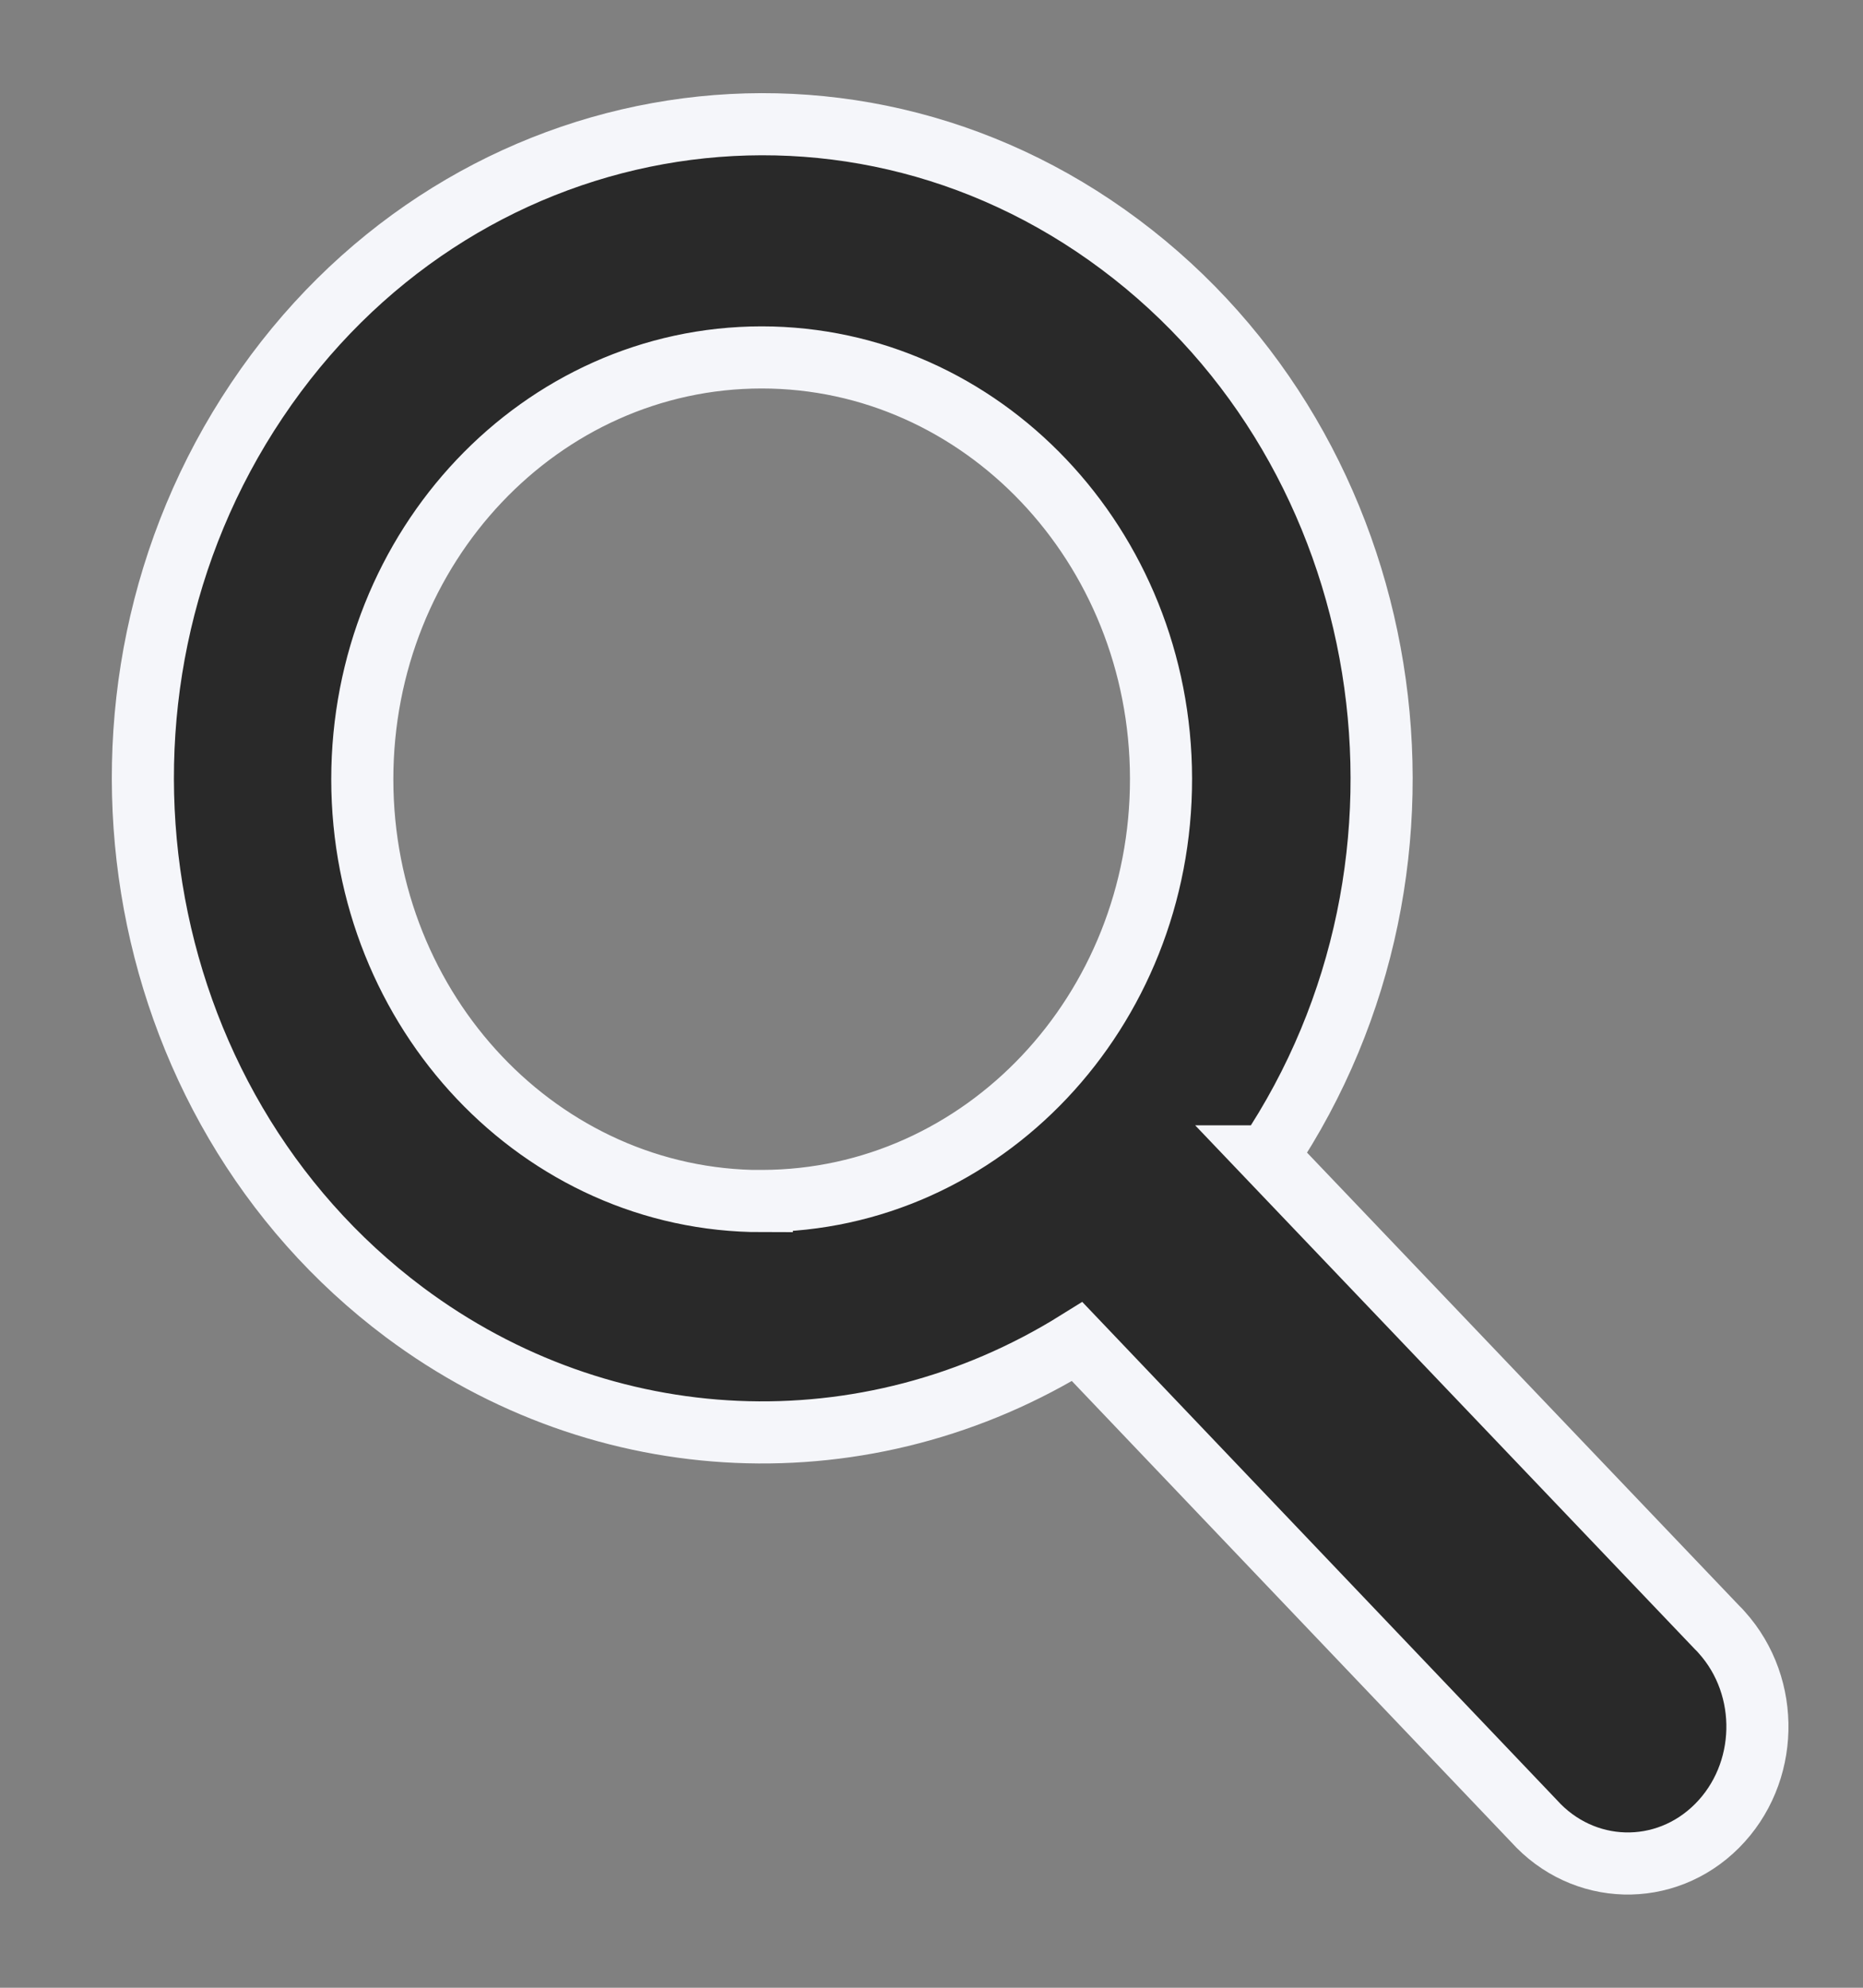 <svg xmlns="http://www.w3.org/2000/svg" width="15" height="16" viewBox="0 0 15 16">
    <rect x="0" y="0" width="15" height="16" fill="#808080" stroke="none"/>
    <path fill="#292929" stroke="#F5F6FA" stroke-width=".5" d="M10.207 9.308c1.591-2.373 1.06-5.66-1.189-7.34C6.771.288 3.658.85 2.068 3.223c-1.592 2.373-1.06 5.659 1.188 7.34 1.604 1.198 3.725 1.29 5.417.236l3.677 3.858c.397.441 1.057.459 1.475.04.418-.419.435-1.116.038-1.557-.012-.014-.024-.027-.038-.04l-3.618-3.792zm-4.073.36c-1.776 0-3.216-1.52-3.217-3.395 0-1.875 1.438-3.395 3.215-3.396 1.773 0 3.213 1.516 3.216 3.389.003 1.875-1.435 3.398-3.212 3.401h-.002z"/>
</svg>
